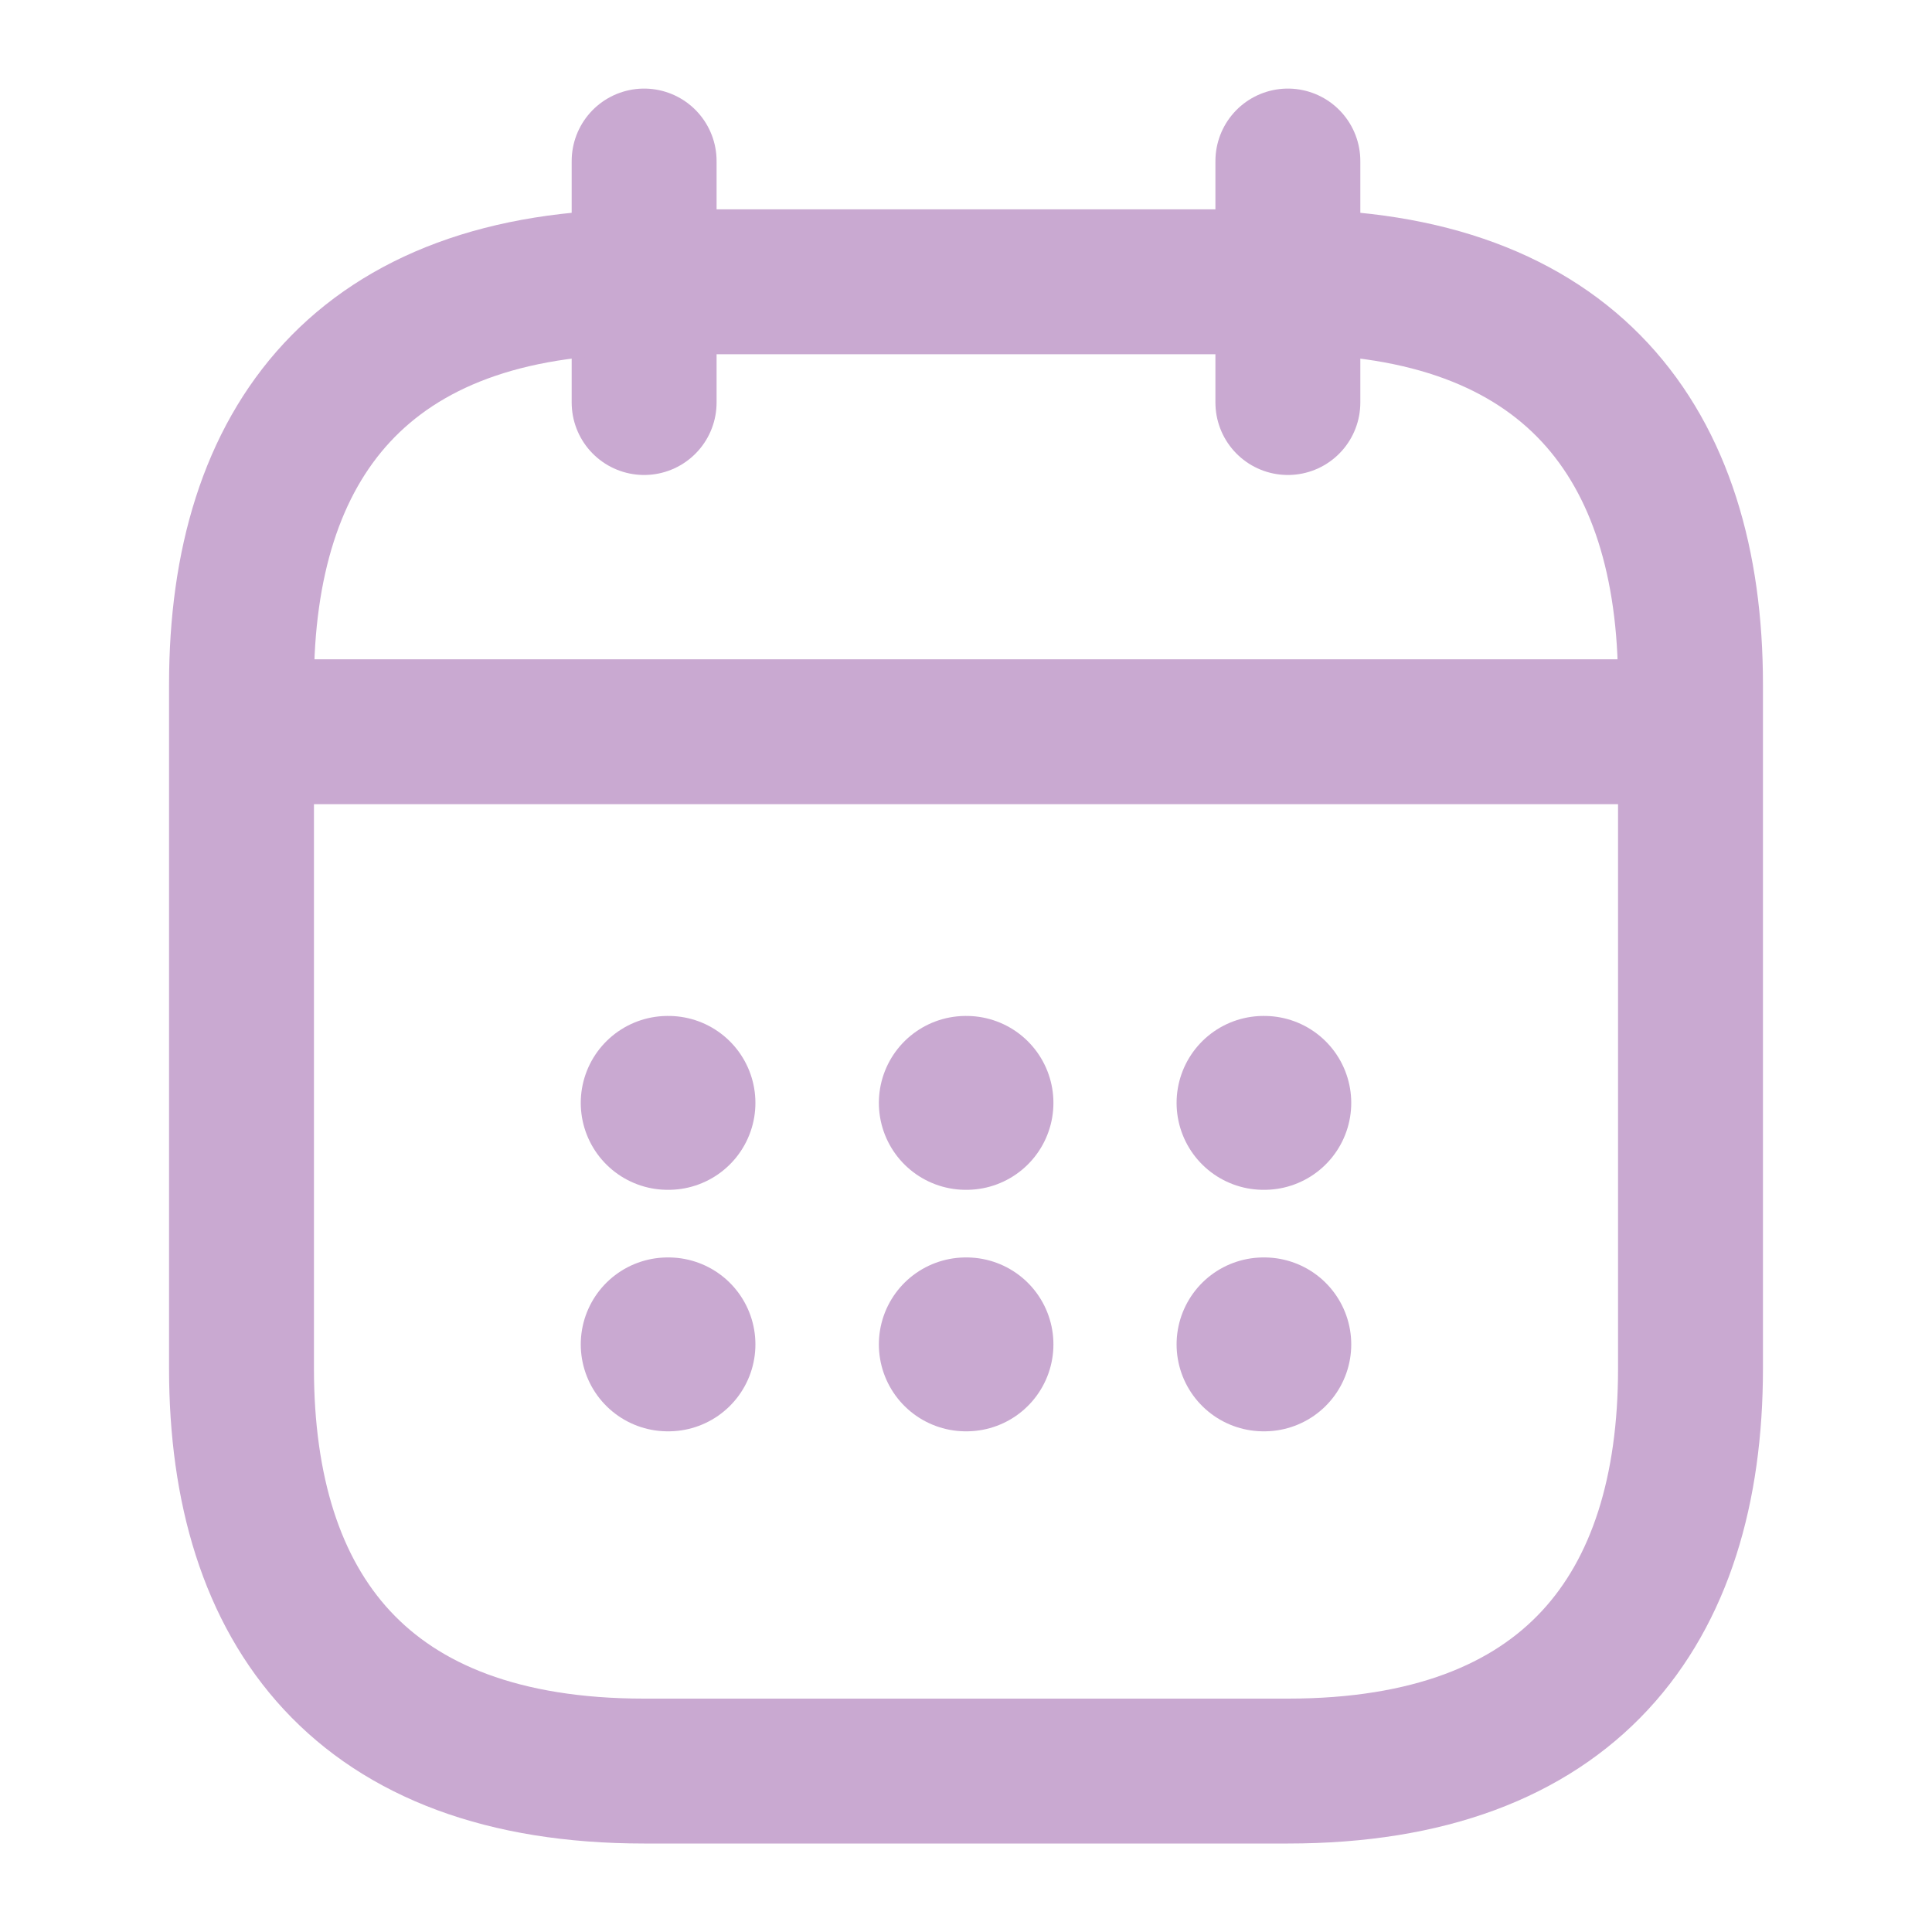 <svg width="20" height="20" viewBox="0 0 20 20" fill="none" xmlns="http://www.w3.org/2000/svg">
    <path d="M6.668 1.667V4.167" stroke="#C9A9D1" stroke-width="1.5" stroke-miterlimit="10"
        stroke-linecap="round" stroke-linejoin="round" />
    <path d="M13.332 1.667V4.167" stroke="#C9A9D1" stroke-width="1.5" stroke-miterlimit="10"
        stroke-linecap="round" stroke-linejoin="round" />
    <path d="M2.918 7.575H17.085" stroke="#C9A9D1" stroke-width="1.5" stroke-miterlimit="10"
        stroke-linecap="round" stroke-linejoin="round" />
    <path
        d="M17.5 7.084V14.167C17.5 16.667 16.25 18.334 13.333 18.334H6.667C3.75 18.334 2.5 16.667 2.5 14.167V7.084C2.5 4.584 3.75 2.917 6.667 2.917H13.333C16.25 2.917 17.5 4.584 17.5 7.084Z"
        stroke="#C9A9D1" stroke-width="1.5" stroke-miterlimit="10" stroke-linecap="round"
        stroke-linejoin="round" />
    <path d="M13.08 11.417H13.088" stroke="#C9A9D1" stroke-width="1.8" stroke-linecap="round"
        stroke-linejoin="round" />
    <path d="M13.08 13.917H13.088" stroke="#C9A9D1" stroke-width="1.8" stroke-linecap="round"
        stroke-linejoin="round" />
    <path d="M9.998 11.417H10.005" stroke="#C9A9D1" stroke-width="1.8" stroke-linecap="round"
        stroke-linejoin="round" />
    <path d="M9.998 13.917H10.005" stroke="#C9A9D1" stroke-width="1.8" stroke-linecap="round"
        stroke-linejoin="round" />
    <path d="M6.912 11.417H6.92" stroke="#C9A9D1" stroke-width="1.8" stroke-linecap="round"
        stroke-linejoin="round" />
    <path d="M6.912 13.917H6.92" stroke="#C9A9D1" stroke-width="1.8" stroke-linecap="round"
        stroke-linejoin="round" />
</svg>
    